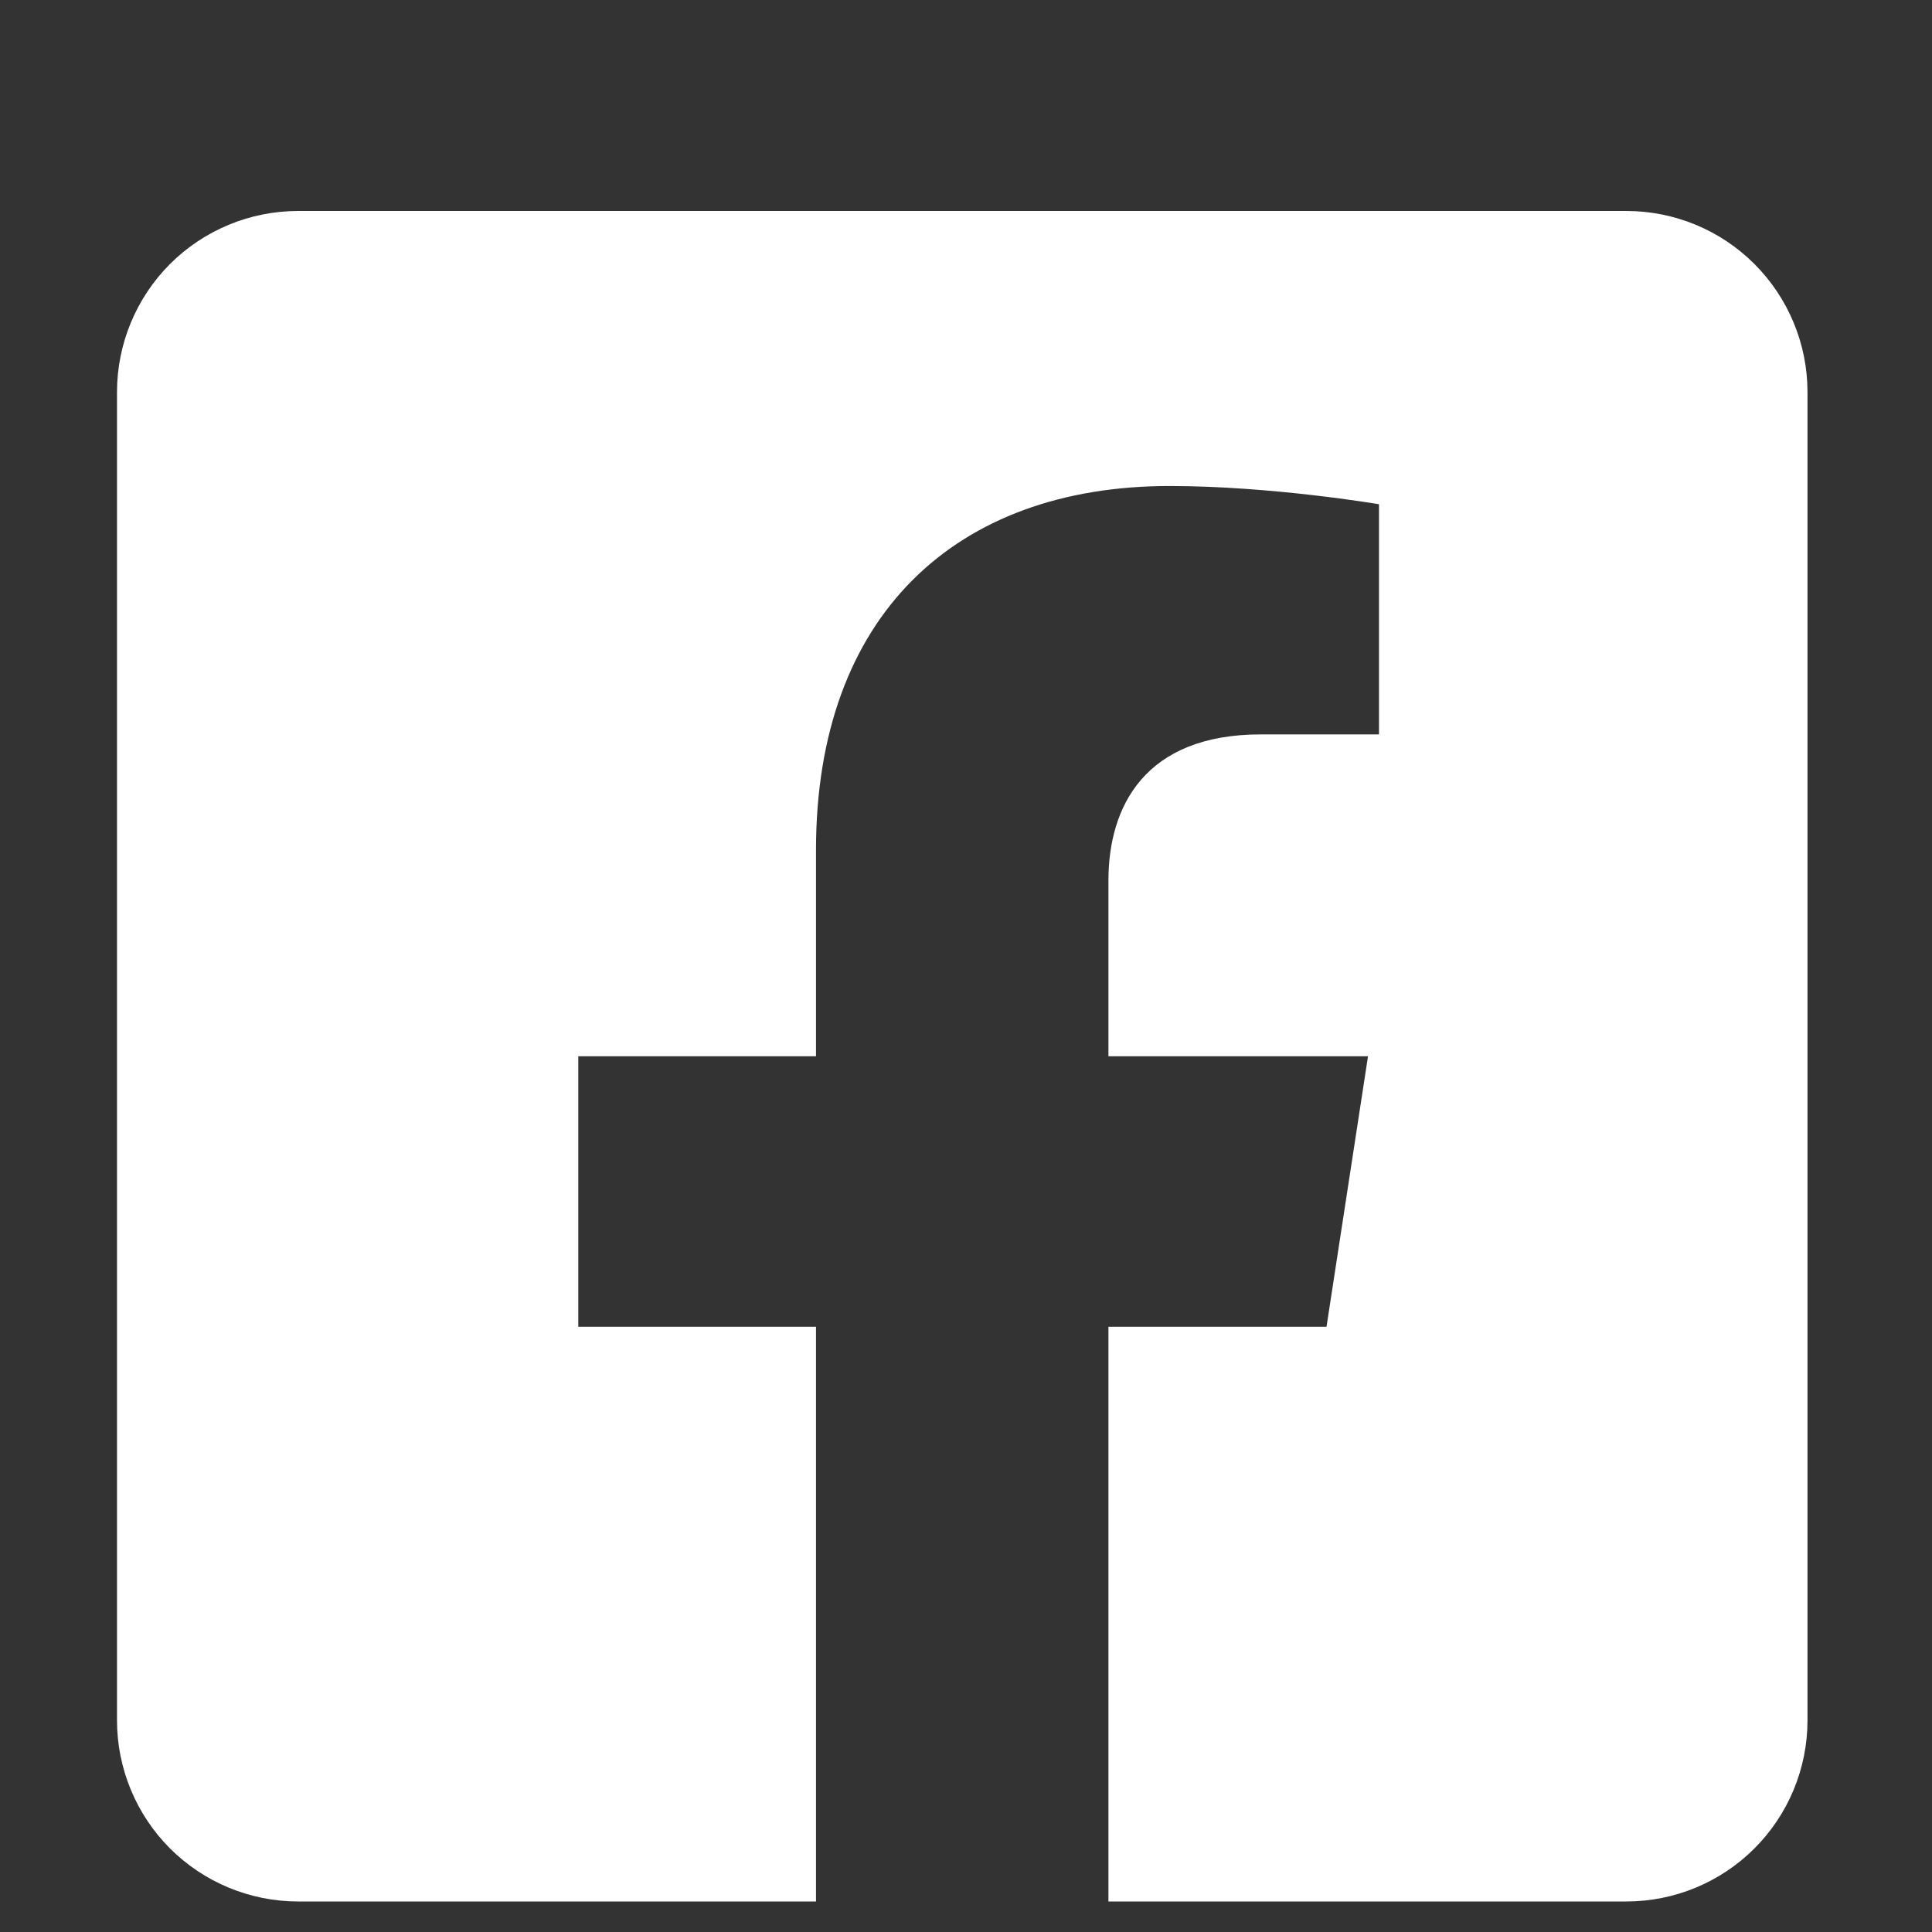 <svg width="25" height="25" viewBox="0 0 25 25" fill="none" xmlns="http://www.w3.org/2000/svg">
<rect x="0" y="0" width="25" height="25" fill="#333333" stroke="none"/>
<path d="M21.045 2.73H3.858C3.236 2.73 2.64 2.977 2.2 3.416C1.761 3.856 1.514 4.452 1.514 5.074L1.514 22.261C1.514 22.883 1.761 23.479 2.2 23.919C2.64 24.358 3.236 24.605 3.858 24.605H10.559V17.168H7.483V13.668H10.559V10.999C10.559 7.965 12.366 6.289 15.133 6.289C16.458 6.289 17.844 6.525 17.844 6.525V9.503H16.317C14.813 9.503 14.343 10.437 14.343 11.395V13.668H17.702L17.165 17.168H14.343V24.605H21.045C21.667 24.605 22.263 24.358 22.702 23.919C23.142 23.479 23.389 22.883 23.389 22.261V5.074C23.389 4.452 23.142 3.856 22.702 3.416C22.263 2.977 21.667 2.73 21.045 2.73V2.73Z" fill="white"/>
</svg>
